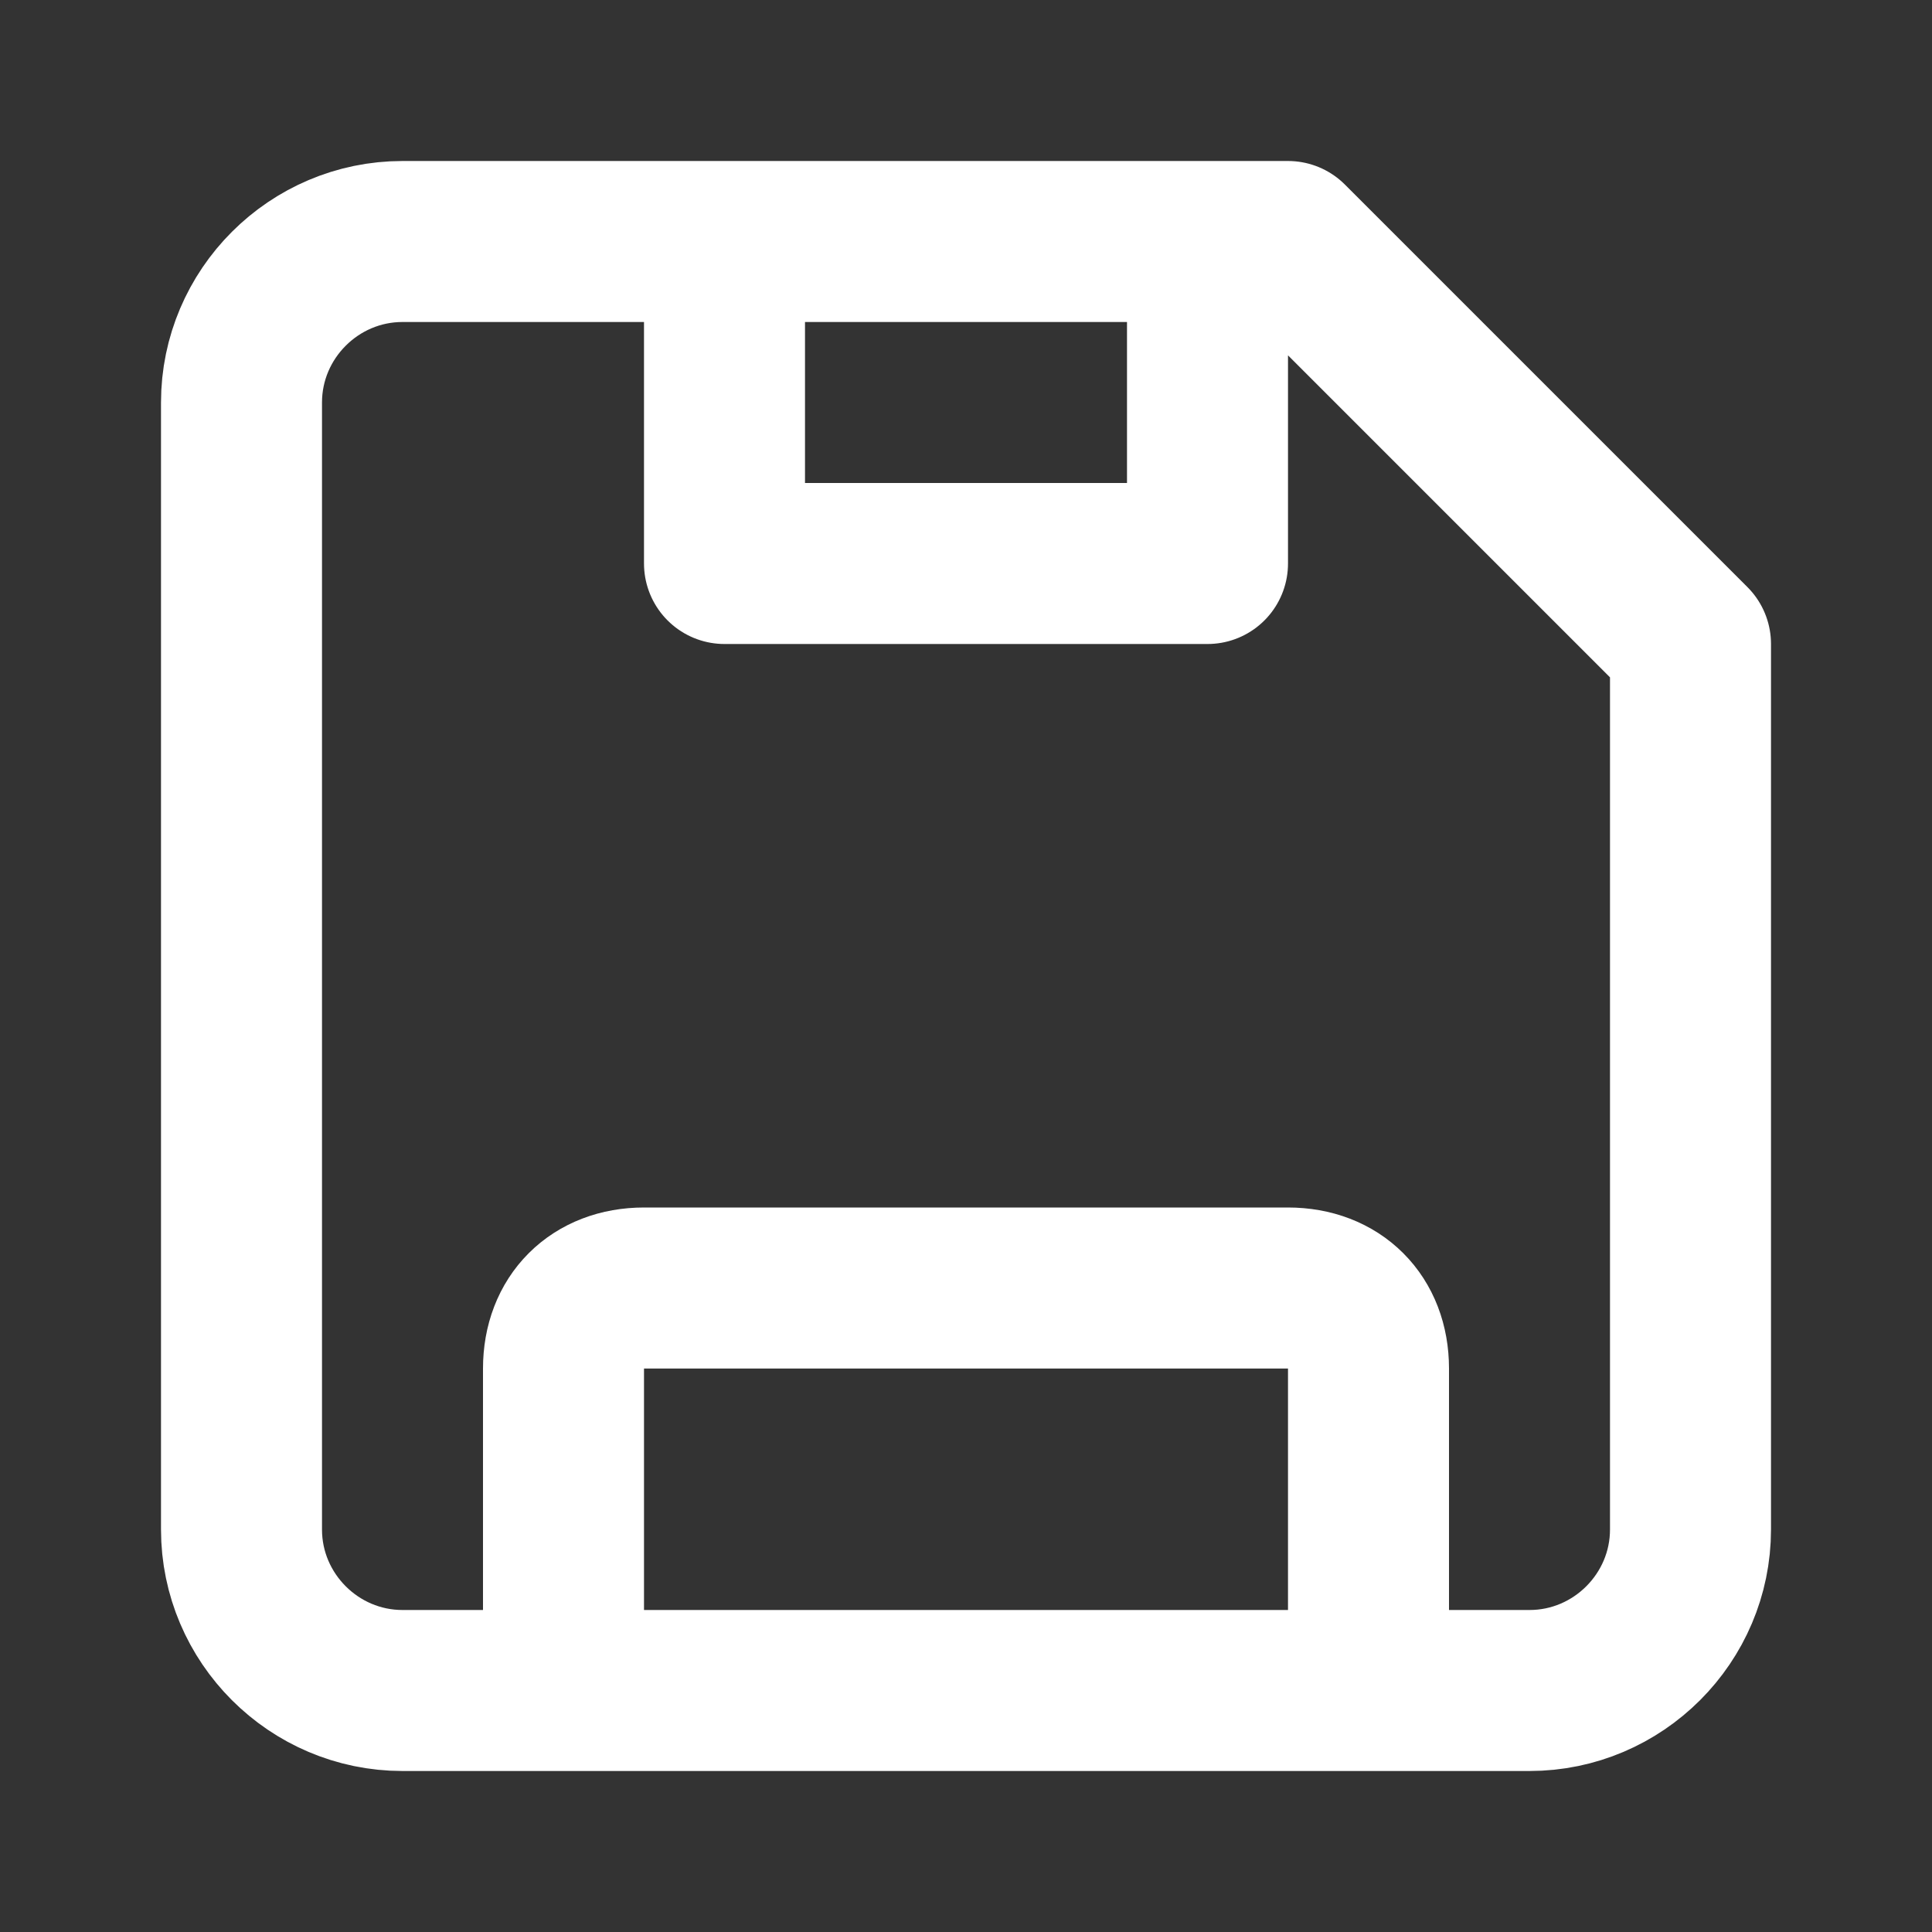 <svg viewBox="0 0 24 24" fill="none" xmlns="http://www.w3.org/2000/svg">
  <rect x="0" y="0" width="24" height="24" fill="#333333" stroke="none"/>
  <path d="M17 21V17C17 16.4 16.6 16 16 16H8C7.4 16 7 16.4 7 17V21M7 21H17M17 21H19C20.1 21 21 20.1 21 19V8L16 3H5C3.9 3 3 3.9 3 5V19C3 20.1 3.9 21 5 21H7M15 7H9V3H15V7Z" stroke="white" stroke-width="2" stroke-linecap="round" stroke-linejoin="round"/>
</svg>